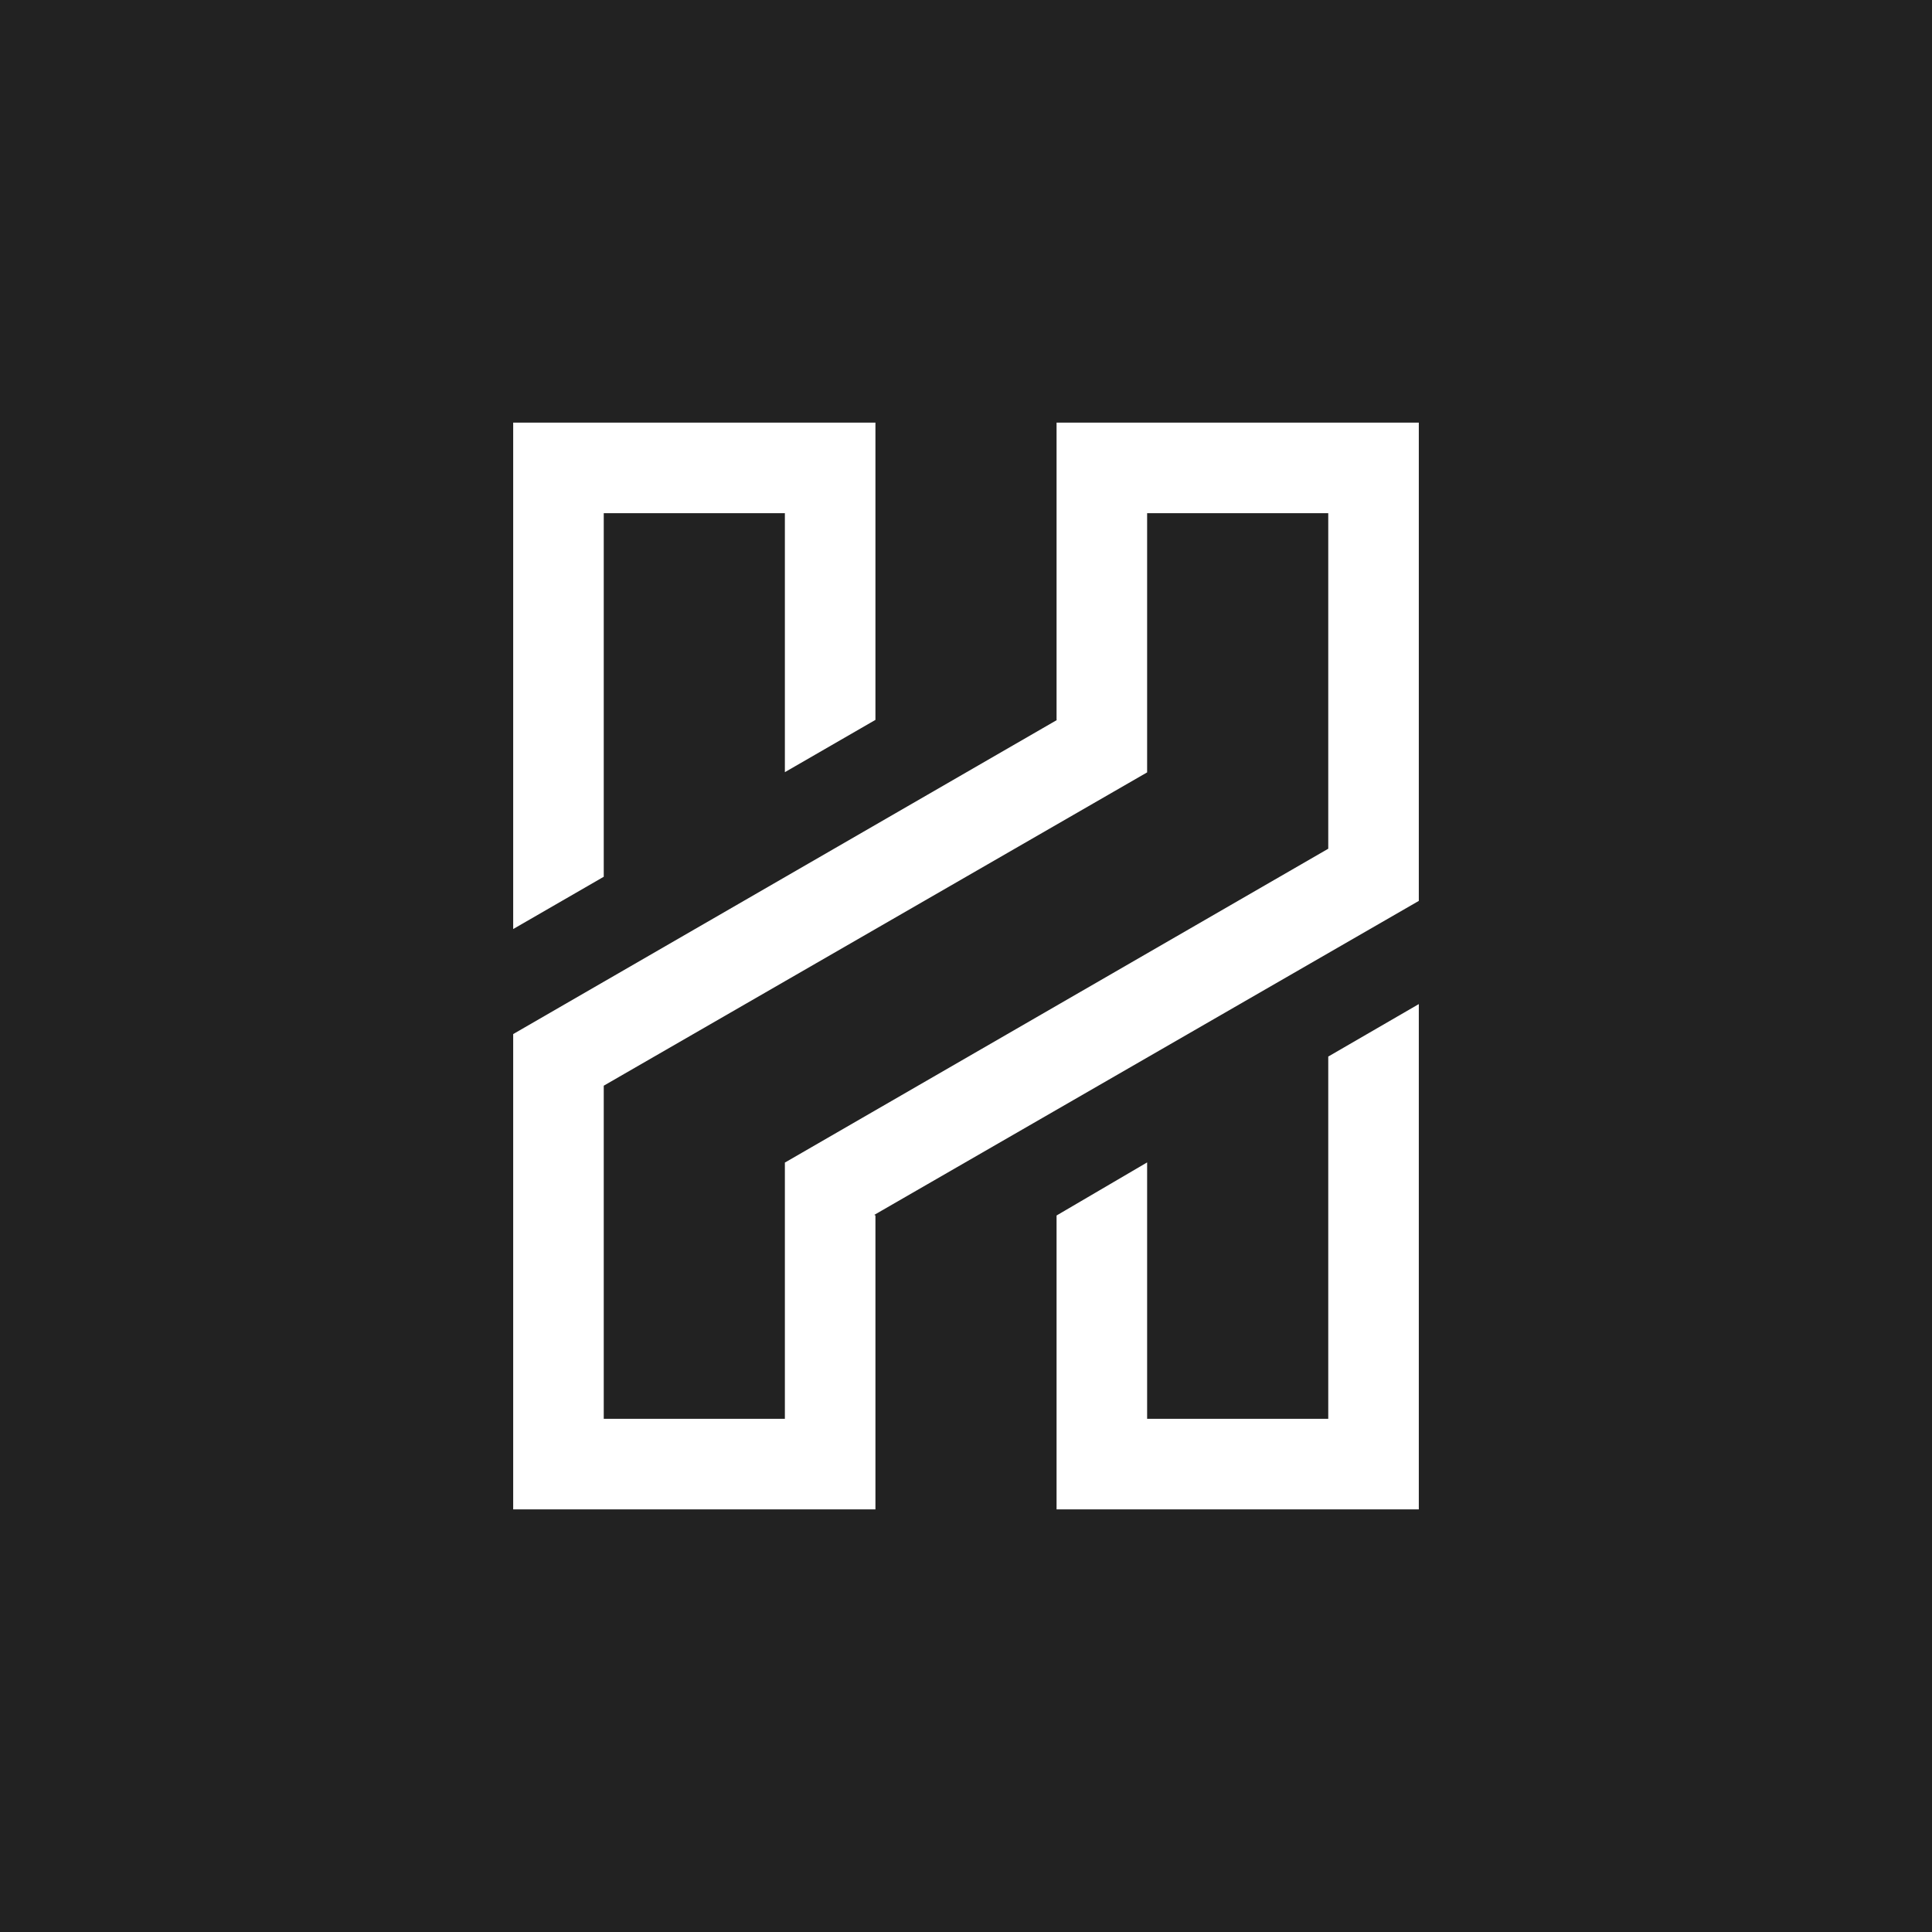 <?xml version="1.0" encoding="UTF-8"?>
<svg width="512px" height="512px" viewBox="0 0 512 512" version="1.1" xmlns="http://www.w3.org/2000/svg" xmlns:xlink="http://www.w3.org/1999/xlink">
    <rect x="0" y="0" width="512" height="512" fill="#808080" stroke="none"/>
    <!-- Generator: Sketch 56.2 (81672) - https://sketch.com -->
    <title>black/square</title>
    <desc>Created with Sketch.</desc>
    <g id="black/square" stroke="none" stroke-width="1" fill="none" fill-rule="evenodd">
        <g id="background" fill="#222222">
            <circle id="bg" cx="256" cy="256" r="256"></circle>
            <rect id="Rectangle" x="0" y="0" width="512" height="512"></rect>
        </g>
        <path d="M304,204.634 L304,204.689 L160,287.721 L160,376 L208,376 L208,335.617 L208,308.096 L208,308.052 L208.038,308.074 L352,224.921 L352,136 L304,136 L304,204.634 Z M280.074,190.82 L280,190.777 L280,112 L376,112 L376,238.747 L231.708,321.947 L232,322.118 L232,400 L136,400 L136,274.038 L280.074,190.82 Z M136,246.206 L136,112 L232,112 L232,190.777 L208,204.634 L208,136 L160,136 L160,232.35 L136,246.206 Z M280,322.118 L304,308.052 L304,376 L352,376 L352,280 L376,266.091 L376,400 L280,400 L280,322.118 Z" id="Combined-Shape" fill="#FFFFFF" fill-rule="nonzero"></path>
    </g>
</svg>